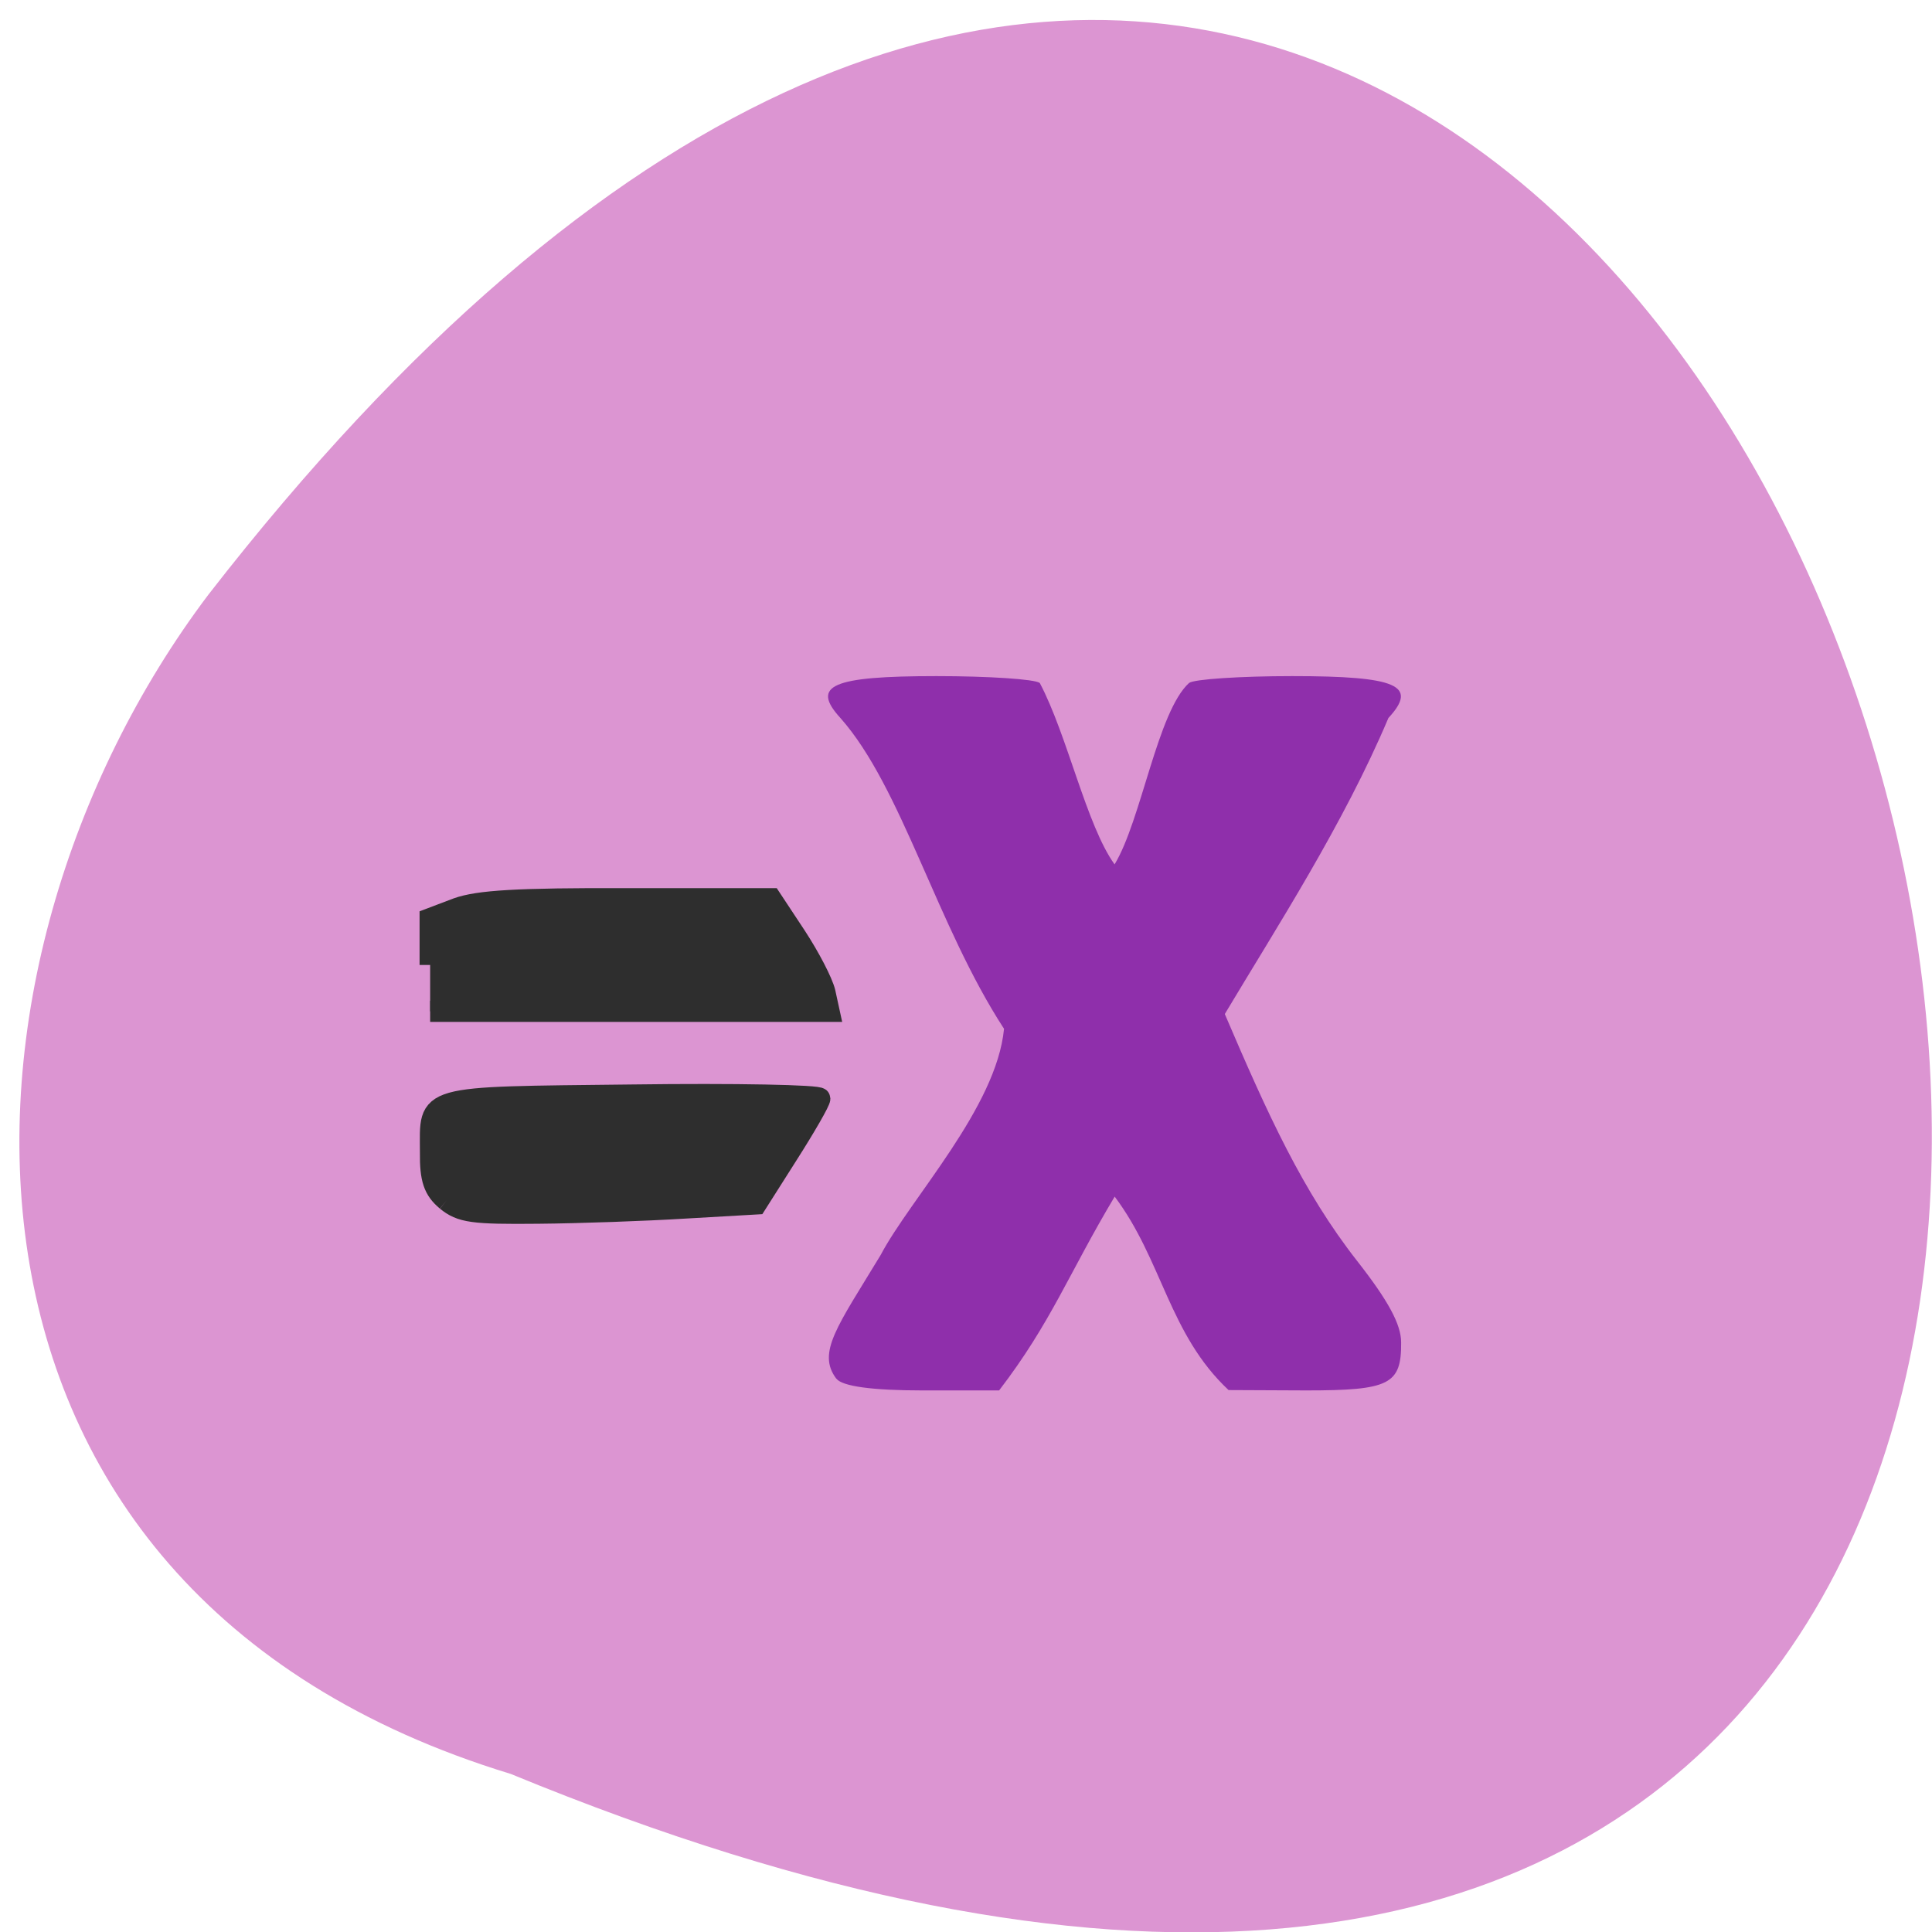 <svg xmlns="http://www.w3.org/2000/svg" viewBox="0 0 22 22"><path d="m 5.816 20.2 c 28.02 11.543 14.855 -36.996 -3.445 -13.426 c -3.188 4.227 -3.434 11.328 3.445 13.426" fill="#dc95d2"/><path d="m 9.523 15.699 c -0.223 -0.297 0.012 -0.594 0.504 -1.406 c 0.34 -0.645 1.32 -1.68 1.406 -2.578 c -0.766 -1.176 -1.164 -2.75 -1.863 -3.539 c -0.34 -0.371 -0.098 -0.477 1.094 -0.477 c 0.594 0 1.121 0.035 1.176 0.078 c 0.316 0.598 0.531 1.621 0.852 2.066 c 0.305 -0.504 0.488 -1.738 0.848 -2.066 c 0.055 -0.043 0.586 -0.078 1.176 -0.078 c 1.191 0 1.438 0.105 1.094 0.477 c -0.512 1.211 -1.27 2.379 -1.863 3.371 c 0.488 1.141 0.887 2.02 1.508 2.813 c 0.355 0.453 0.5 0.723 0.5 0.926 c 0.004 0.48 -0.133 0.547 -1.082 0.547 l -0.883 -0.004 c -0.68 -0.637 -0.754 -1.48 -1.297 -2.203 c -0.523 0.875 -0.723 1.434 -1.316 2.207 h -0.875 c -0.57 0 -0.91 -0.047 -0.977 -0.133" fill="#8f2fab"/><g fill="#2e2e2e" stroke="#2e2e2e" transform="scale(0.086)"><path d="m 59.14 158.95 c -1.682 -1.409 -2.182 -2.818 -2.136 -6.409 c 0 -7.591 -1.364 -7.227 26.727 -7.545 c 13.636 -0.182 24.818 0.045 24.818 0.455 c 0 0.409 -1.909 3.727 -4.227 7.364 l -4.182 6.591 l -9.455 0.545 c -5.182 0.318 -13.909 0.636 -19.409 0.682 c -8.727 0.091 -10.227 -0.136 -12.136 -1.682" stroke-width="2.807"/><path d="m 56.955 127.77 v -6.136 l 3.591 -1.364 c 2.818 -1 7.864 -1.318 22.591 -1.273 h 18.955 l 3.273 4.955 c 1.818 2.773 3.545 6.091 3.864 7.455 l 0.545 2.5 h -52.818" stroke-width="2.8"/></g></svg>